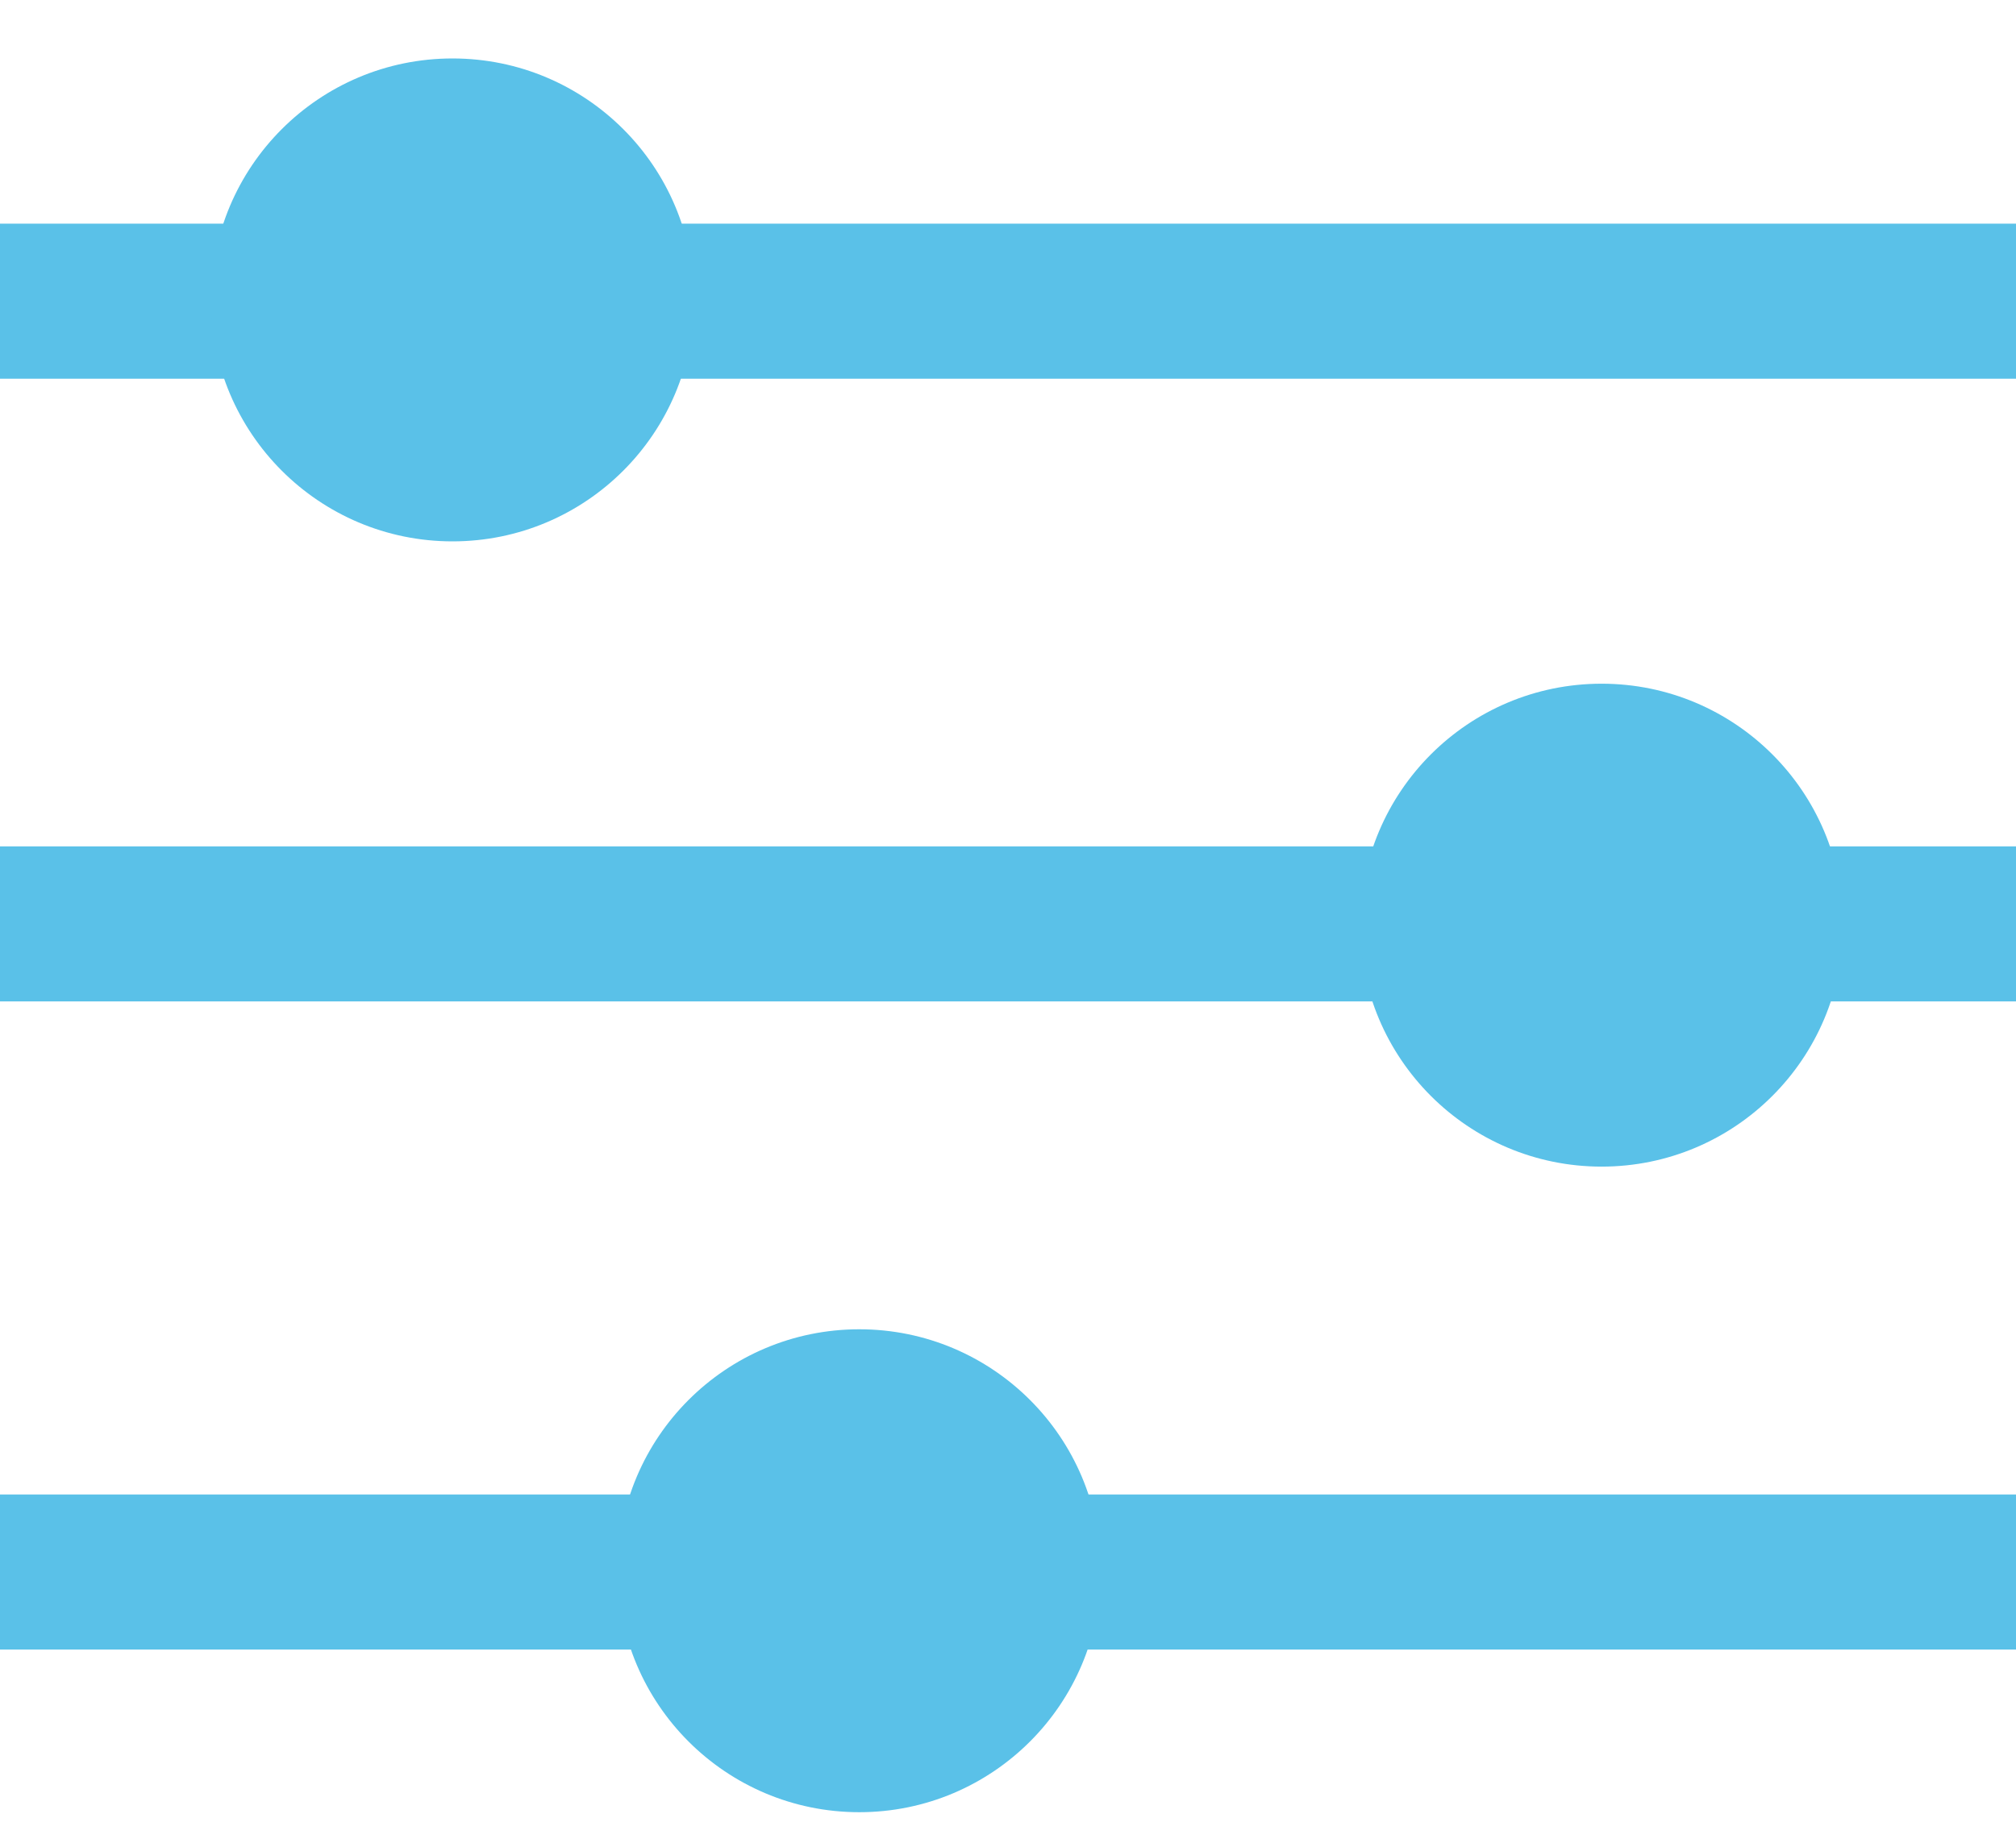 <?xml version="1.0" encoding="utf-8"?>
<!-- Generator: Adobe Illustrator 21.0.0, SVG Export Plug-In . SVG Version: 6.00 Build 0)  -->
<svg version="1.1" id="Слой_1" xmlns="http://www.w3.org/2000/svg" xmlns:xlink="http://www.w3.org/1999/xlink" x="0px" y="0px"
	 viewBox="0 0 79.3 72.5" style="enable-background:new 0 0 79.3 72.5;" xml:space="preserve">
<style type="text/css">
	.st0{fill:#5AC1E8;}
</style>
<g>
	<rect y="8.8" class="st0" width="79.3" height="6.1"/>
	<circle class="st0" cx="17.8" cy="11.8" r="9.5"/>
	<rect y="33.3" class="st0" width="79.3" height="6.1"/>
	<circle class="st0" cx="63" cy="36.4" r="9.5"/>
	<rect y="58.8" class="st0" width="79.3" height="6.1"/>
	<circle class="st0" cx="33.8" cy="61.8" r="9.5"/>
</g>
</svg>
